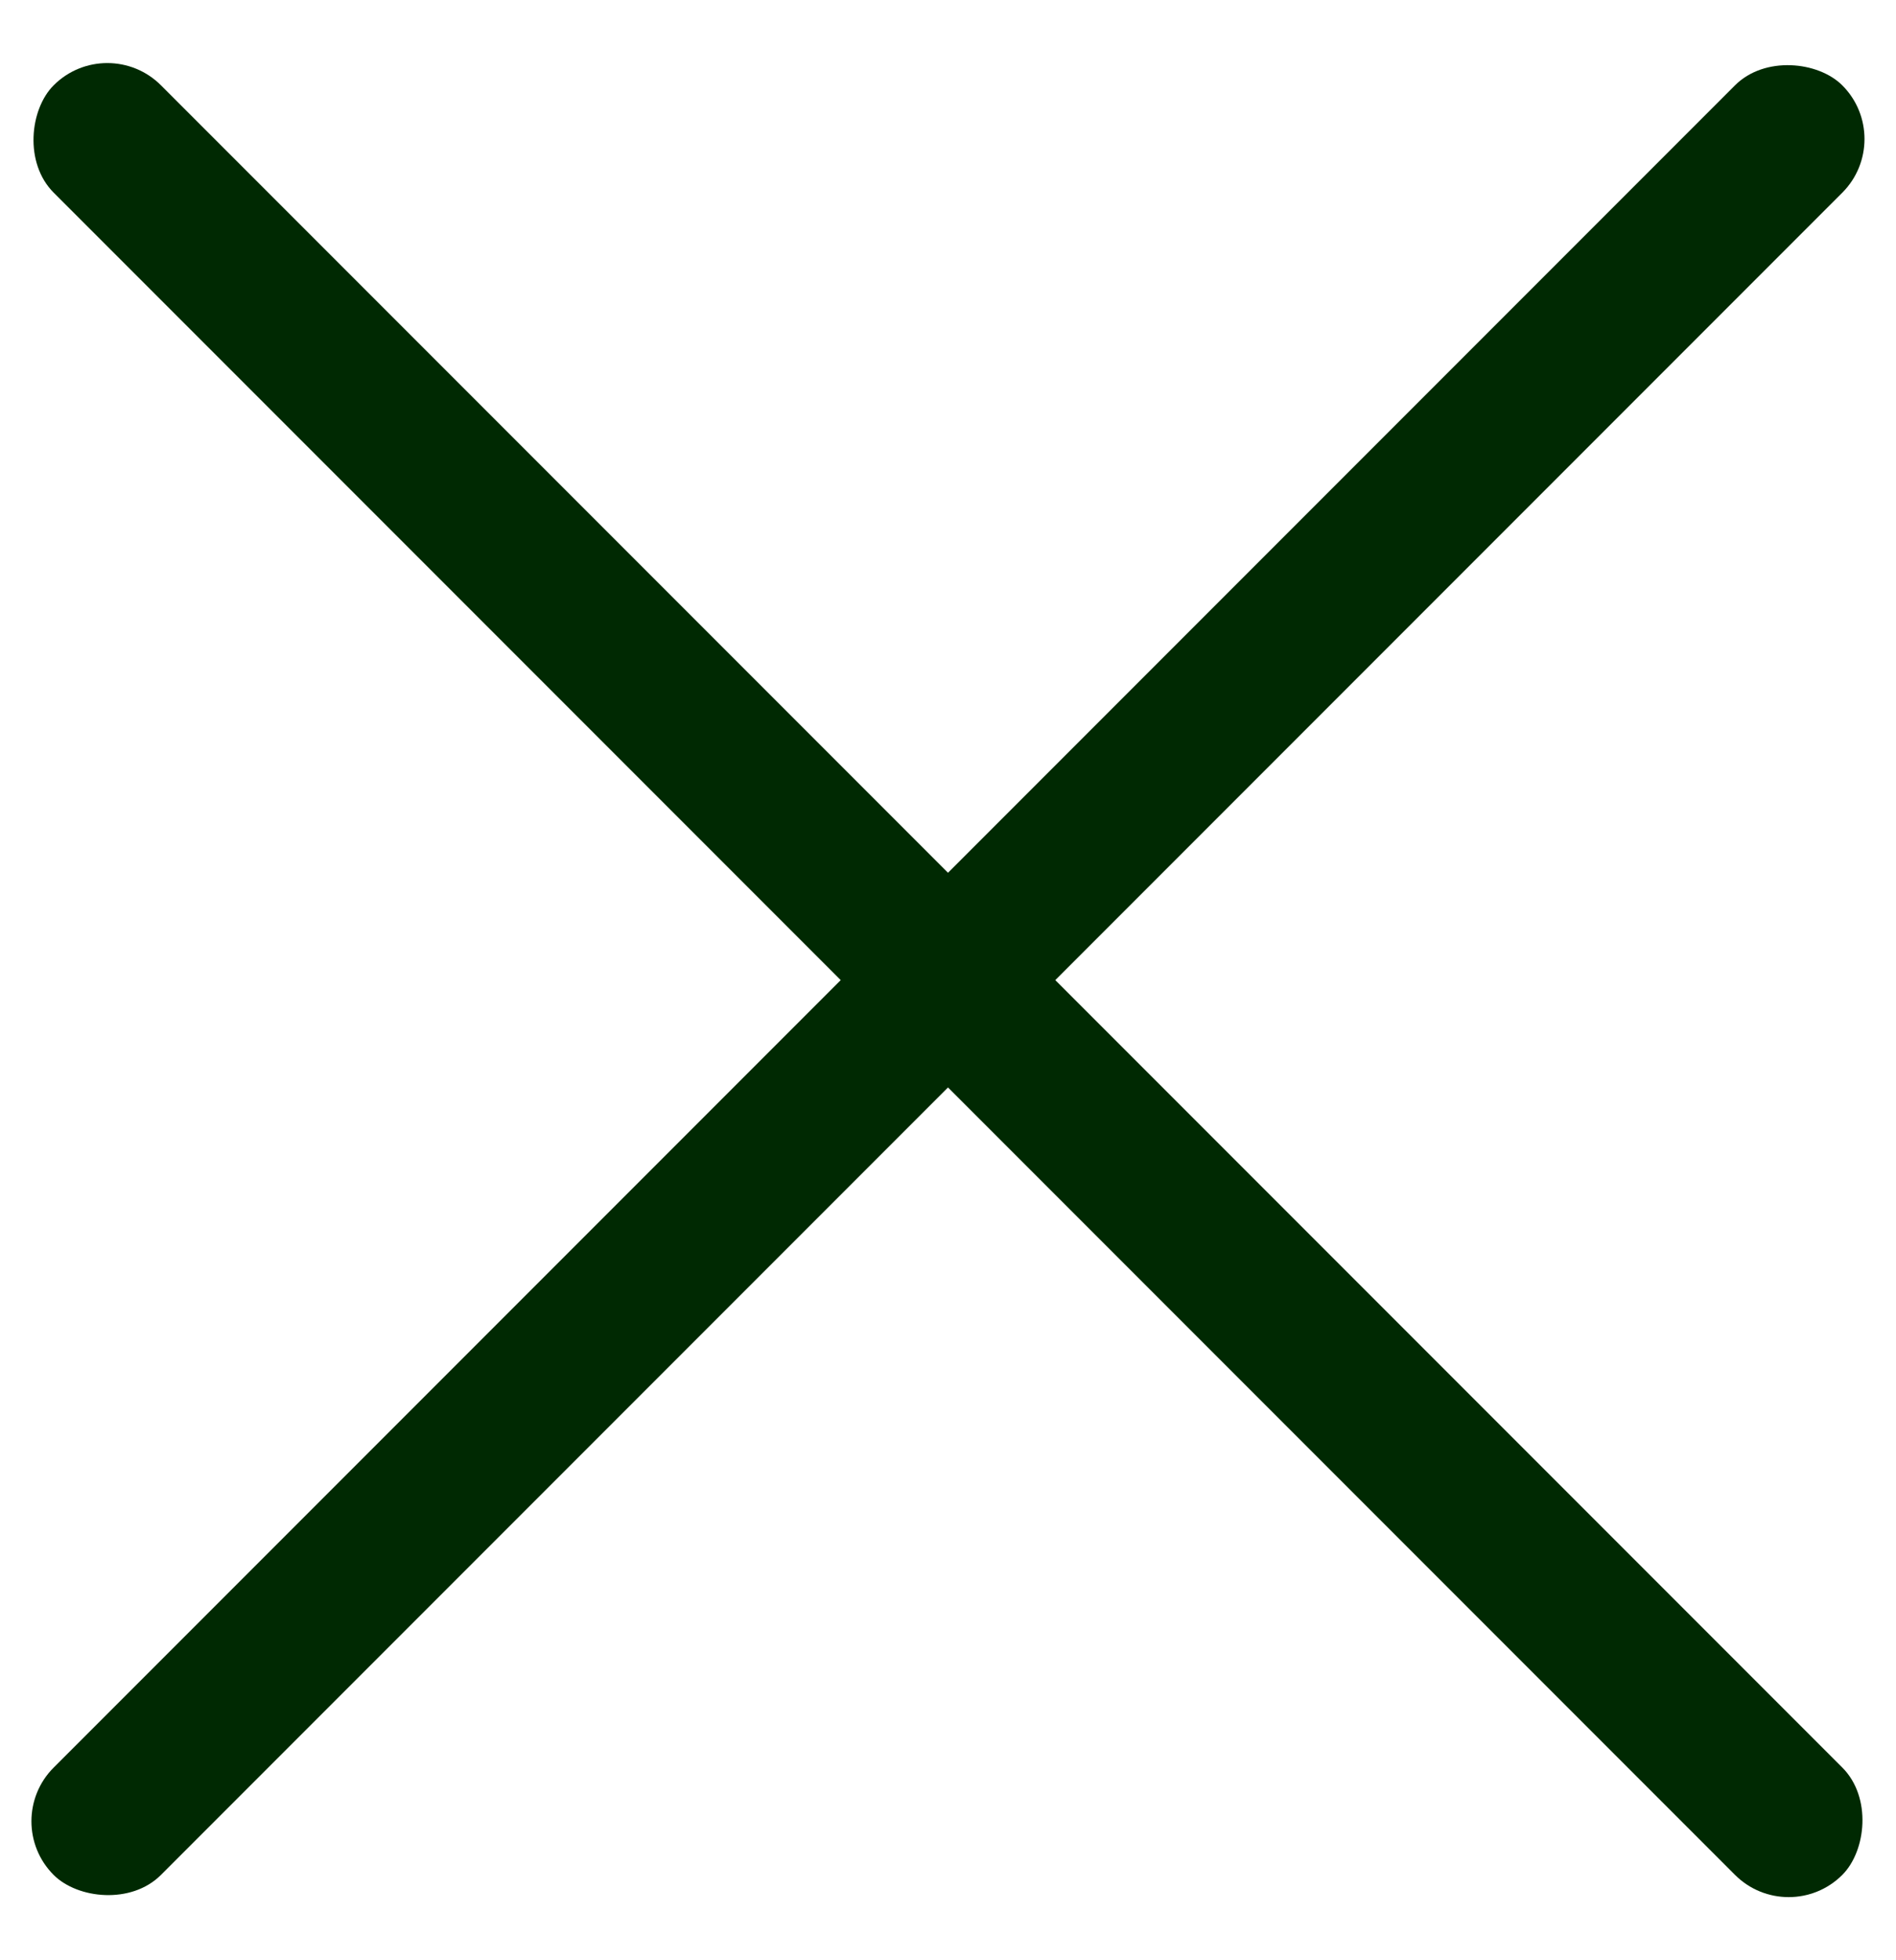 <svg width="30" height="31" viewBox="0 0 30 31" fill="none" xmlns="http://www.w3.org/2000/svg">
<rect x="0" y="28.802" width="40.024" height="2.401" rx="1.201" transform="rotate(-45 0 28.802)" fill="#002902"/>
<rect x="1.698" y="0.5" width="40.024" height="2.401" rx="1.201" transform="rotate(45 1.698 0.5)" fill="#002902"/>
</svg>
